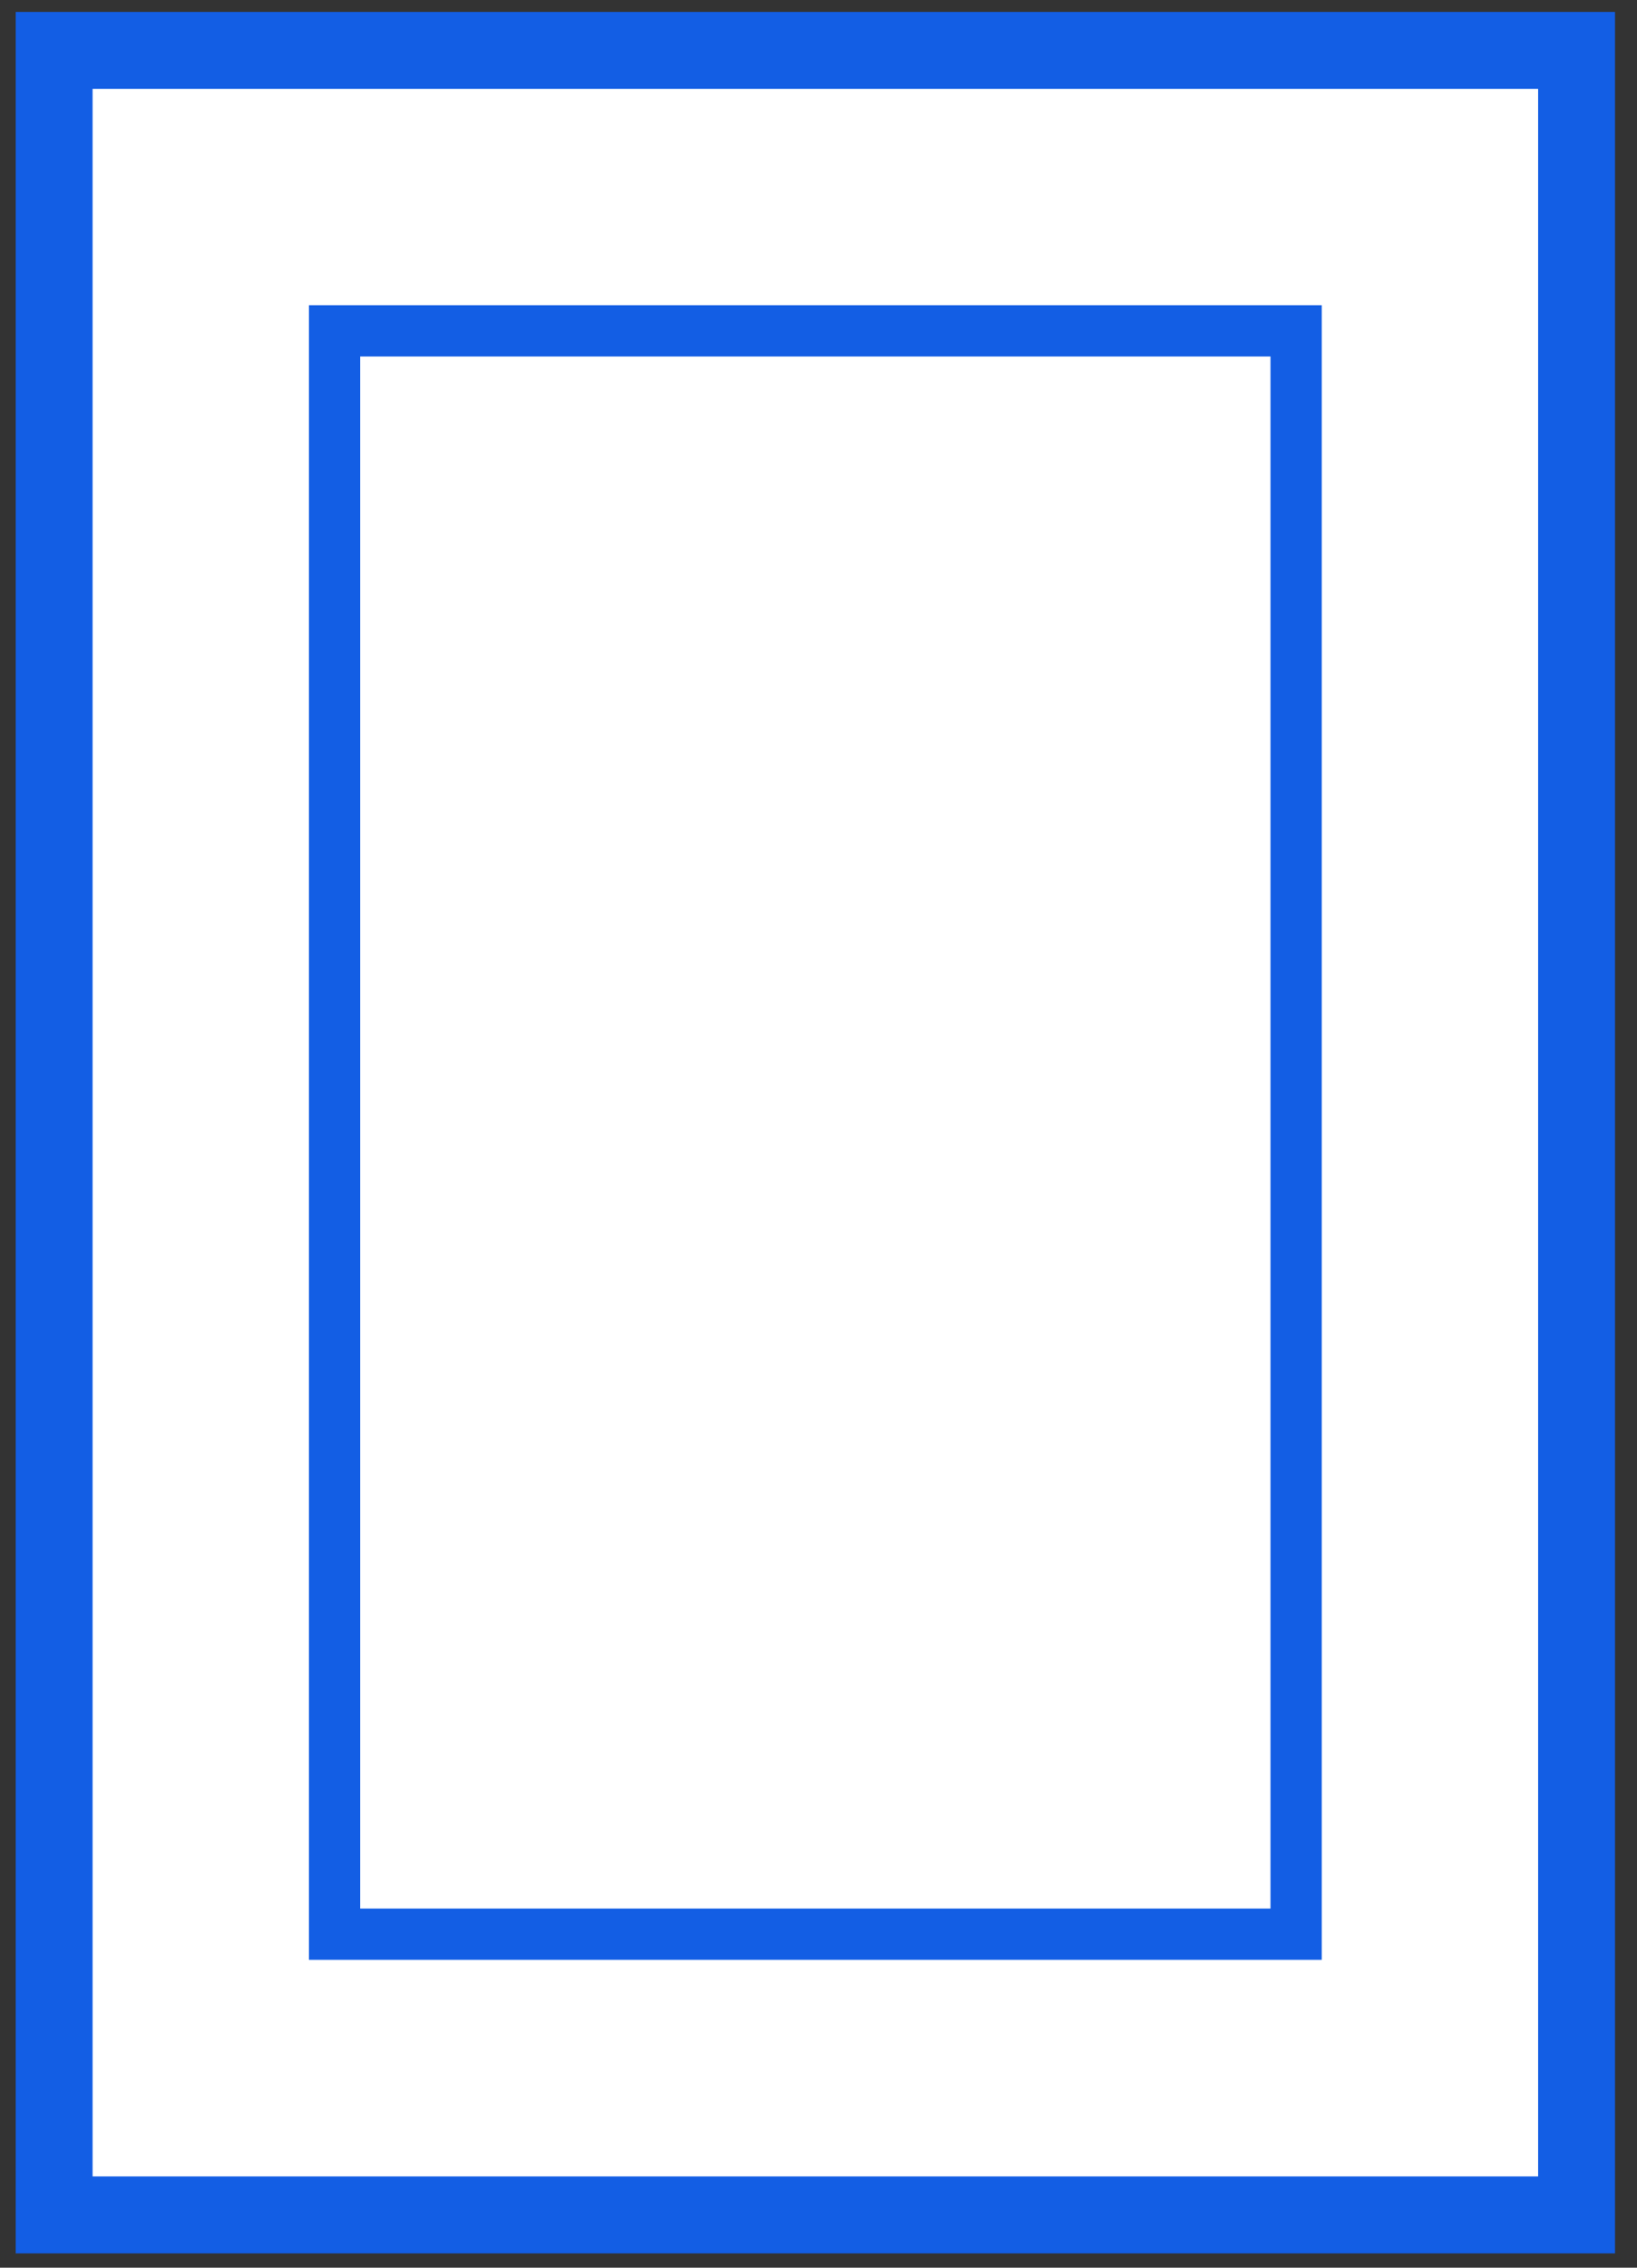 <svg width="65" height="90" viewBox="0 0 65 90" fill="none" xmlns="http://www.w3.org/2000/svg">
    <rect x="0" y="0" width="65" height="90" fill="#333333" stroke="none"/>
    <path d="M2.149 87.921H62.601V2.016H2.149V87.921ZM13.285 76.785V13.152H51.465V76.785H13.285Z" fill="white"/>
    <path d="M2.15 2H62.601V87.905H2.15V2Z" stroke="#135EE4" stroke-width="3.053" stroke-miterlimit="10"/>
    <path d="M13.285 76.764L13.285 13.131L51.465 13.131L51.465 76.764H13.285Z" fill="white" stroke="#135EE4" stroke-width="2.035" stroke-miterlimit="10"/>
</svg>
